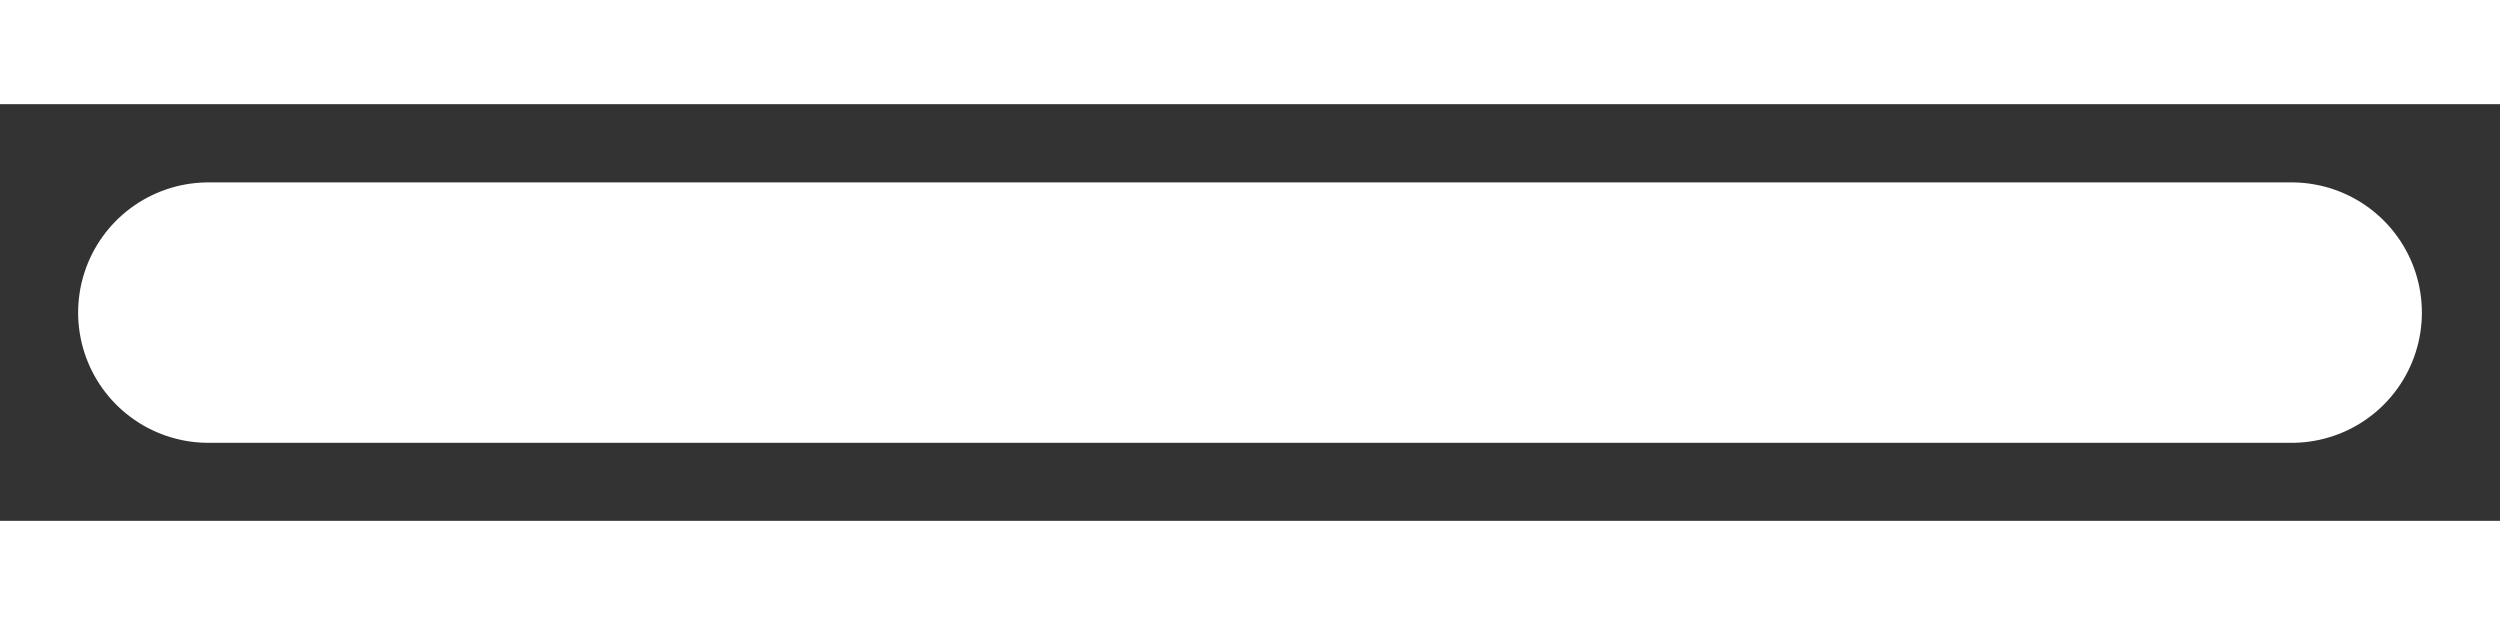 <svg width="20" height="5" viewBox="0 0 48 8" fill="none" xmlns="http://www.w3.org/2000/svg">
<rect x="0" y="0" width="48" height="8" fill="#333333" stroke="none"/>
<path d="M4 4.002H44" stroke="white" stroke-width="5" stroke-linecap="round" stroke-linejoin="round"/>
</svg>
